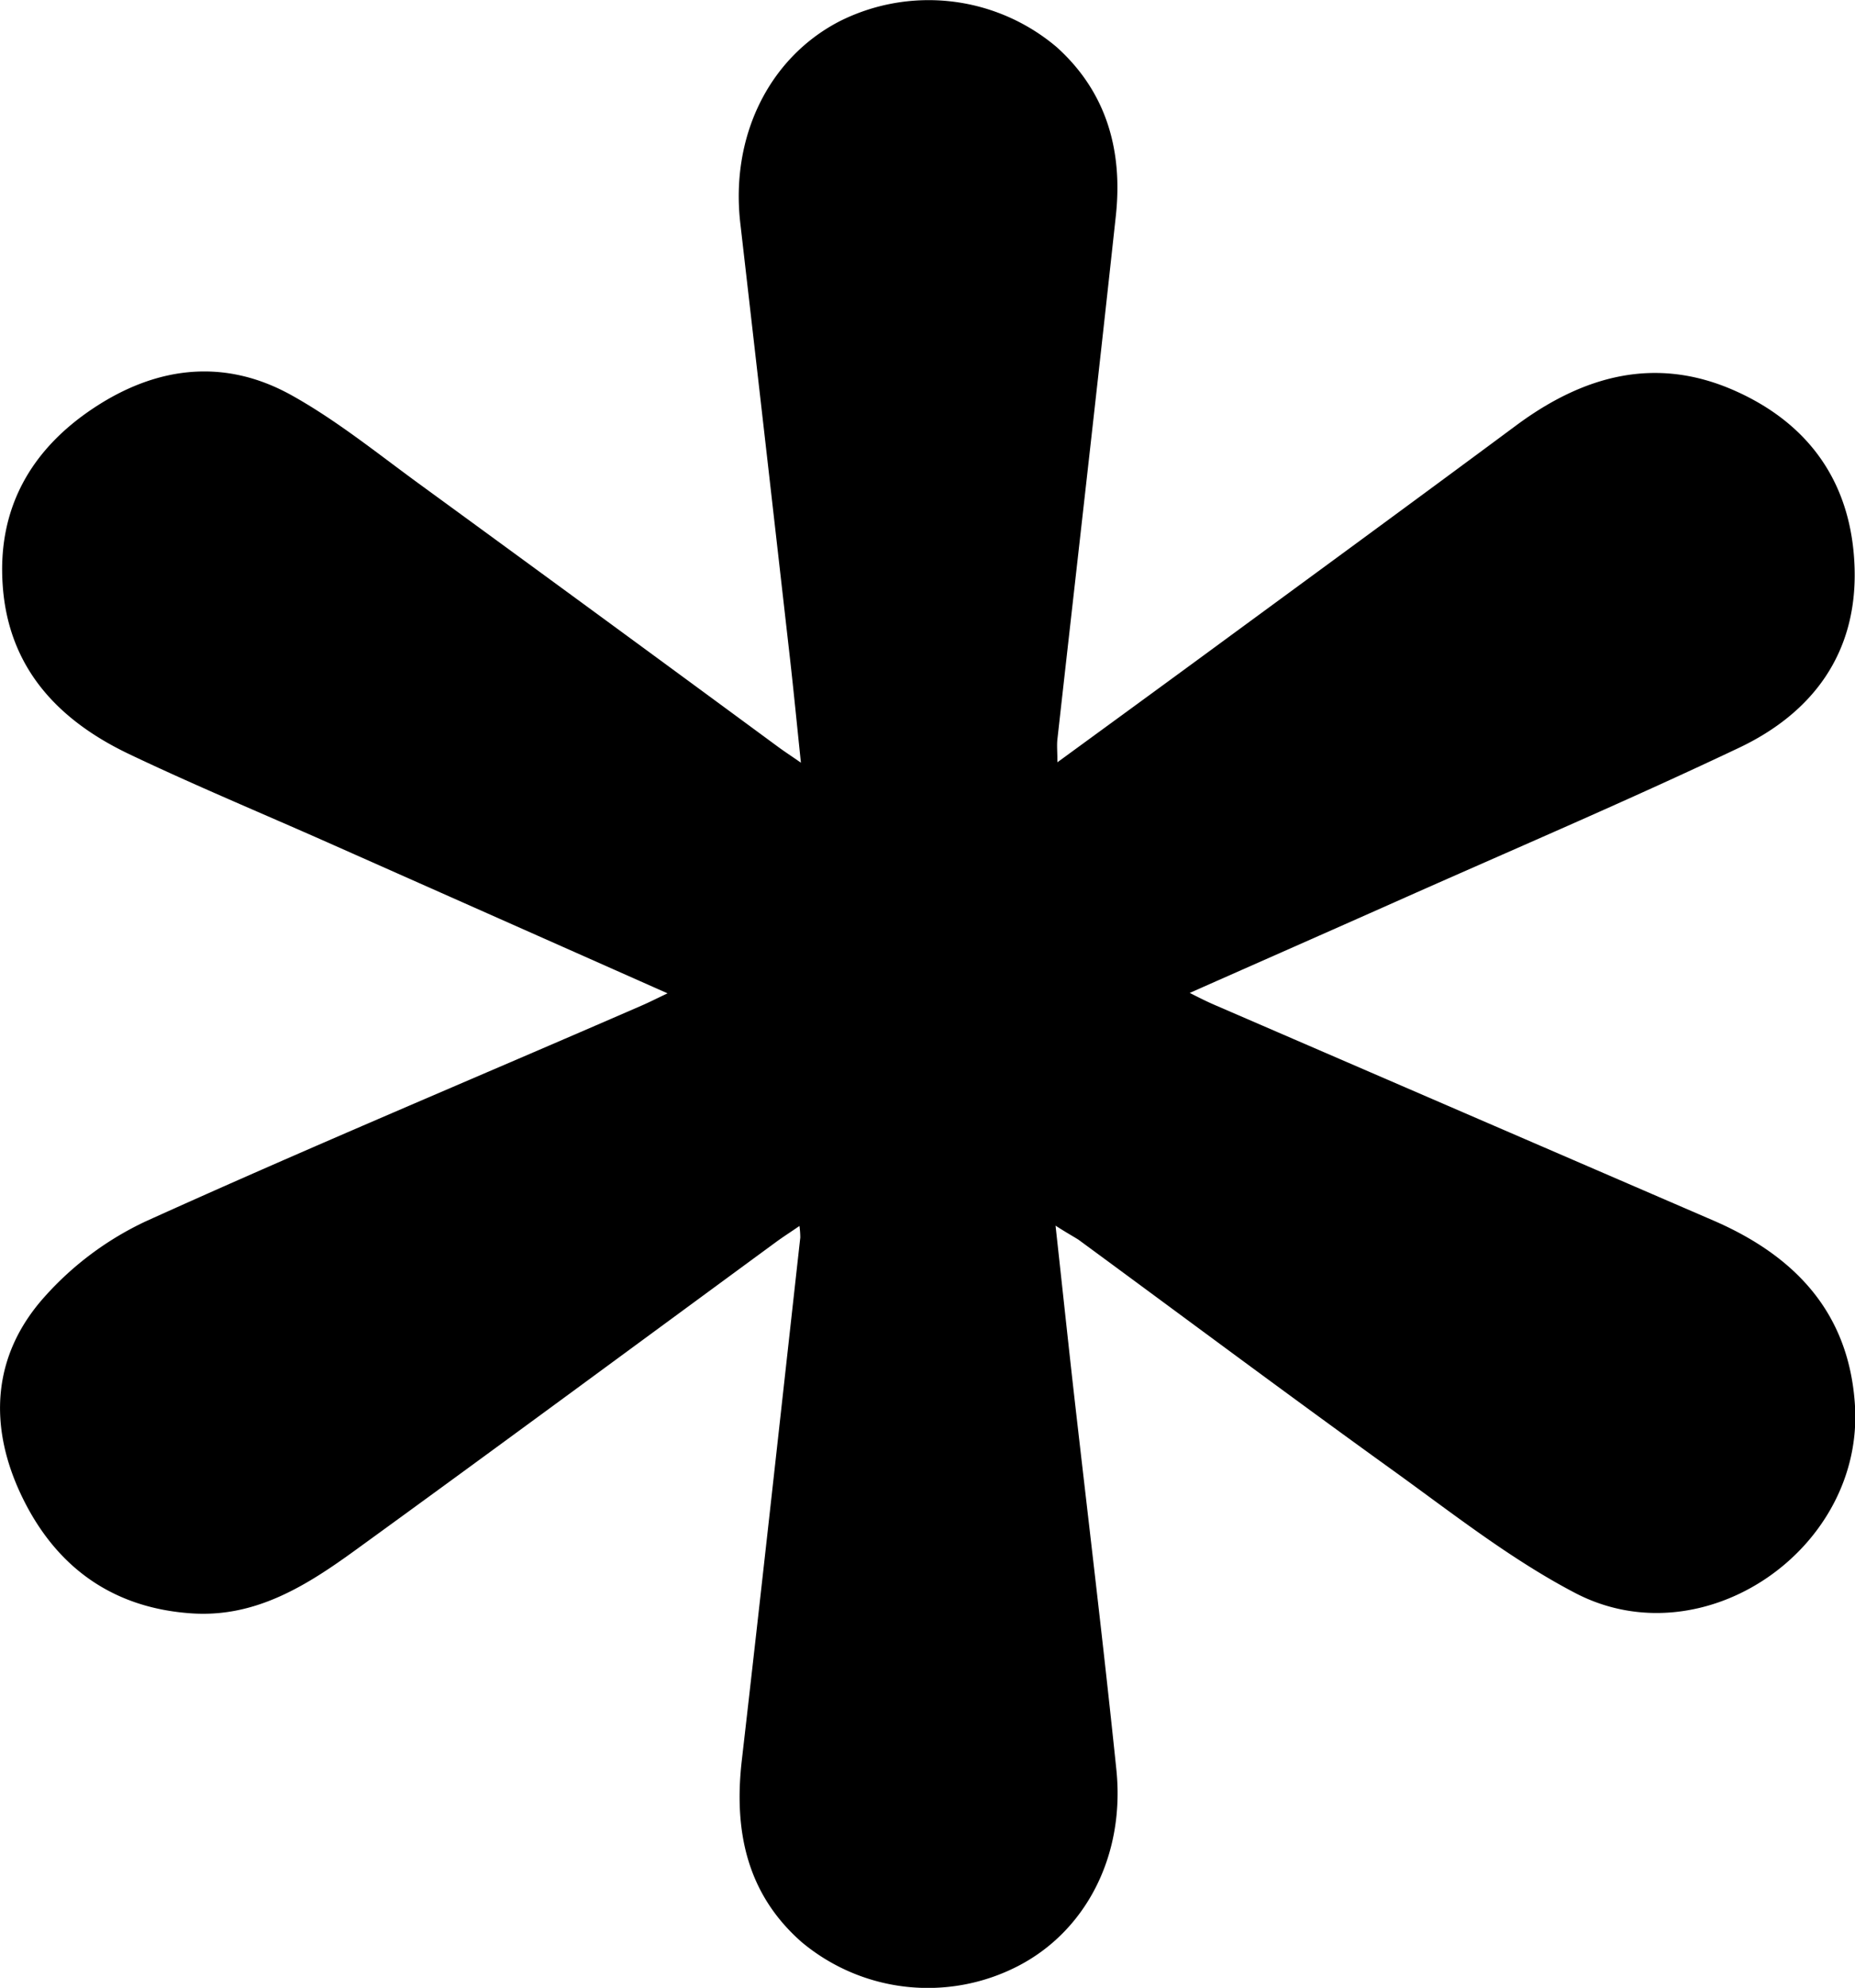 <svg id="Layer_1" data-name="Layer 1" xmlns="http://www.w3.org/2000/svg" viewBox="0 0 177.9 190.55"><title>CSS-Tricks</title><path d="M162.69,167.19c.6,5.46,1.14,10.54,1.71,15.62,1.38,12.17,2.86,24.32,4.12,36.5.86,8.29-2.95,15.57-9.54,18.91a18.86,18.86,0,0,1-20.67-2.38c-5.25-4.63-6.48-10.66-5.71-17.38,1.92-16.7,3.75-33.42,5.61-50.13a8.39,8.39,0,0,0-.08-1.11c-.87.6-1.58,1.05-2.26,1.55-13.43,9.85-26.83,19.74-40.32,29.52-4.65,3.37-9.51,6.46-15.65,6.07-7.64-.49-13.07-4.45-16.32-11.17s-2.93-13.53,2.17-19.2a30.14,30.14,0,0,1,9.68-7.21C91.18,159.65,107.12,153,123,146.09c.72-.31,1.42-.67,2.48-1.17L92.87,130.45c-6.34-2.81-12.74-5.47-19-8.45-6.81-3.24-11.6-8.25-12.15-16.19-.52-7.35,2.69-13,8.73-17S83,84,89.46,87.61c4.32,2.41,8.23,5.58,12.25,8.51q17.22,12.55,34.38,25.18c.57.42,1.17.81,2.18,1.51-.38-3.63-.69-6.82-1.05-10q-2.36-20.8-4.75-41.6c-1-8.33,2.67-15.9,9.45-19.44a19,19,0,0,1,20.86,2.43c4.84,4.34,6.37,10,5.69,16.21-1.81,16.72-3.73,33.42-5.6,50.14-.07.61,0,1.23,0,2.22,4.7-3.43,9.16-6.68,13.62-9.95,10.14-7.44,20.29-14.86,30.39-22.35,6.41-4.75,13.31-6.68,20.88-3.35,7.3,3.21,11.31,9,11.56,17,.26,8.18-4,13.91-11.1,17.27-10.9,5.17-22,9.89-33,14.79-6.41,2.85-12.82,5.67-19.66,8.7,1,.51,1.73.87,2.43,1.17q23.92,10.34,47.84,20.67c7.73,3.36,12.93,8.75,13.52,17.6.93,13.85-14.52,24.51-26.83,18.08-6.24-3.26-11.88-7.73-17.64-11.87-10.07-7.25-20-14.66-30-22C164.25,168.14,163.62,167.79,162.69,167.19Z" transform="translate(-61.46 -49.7)"/></svg>